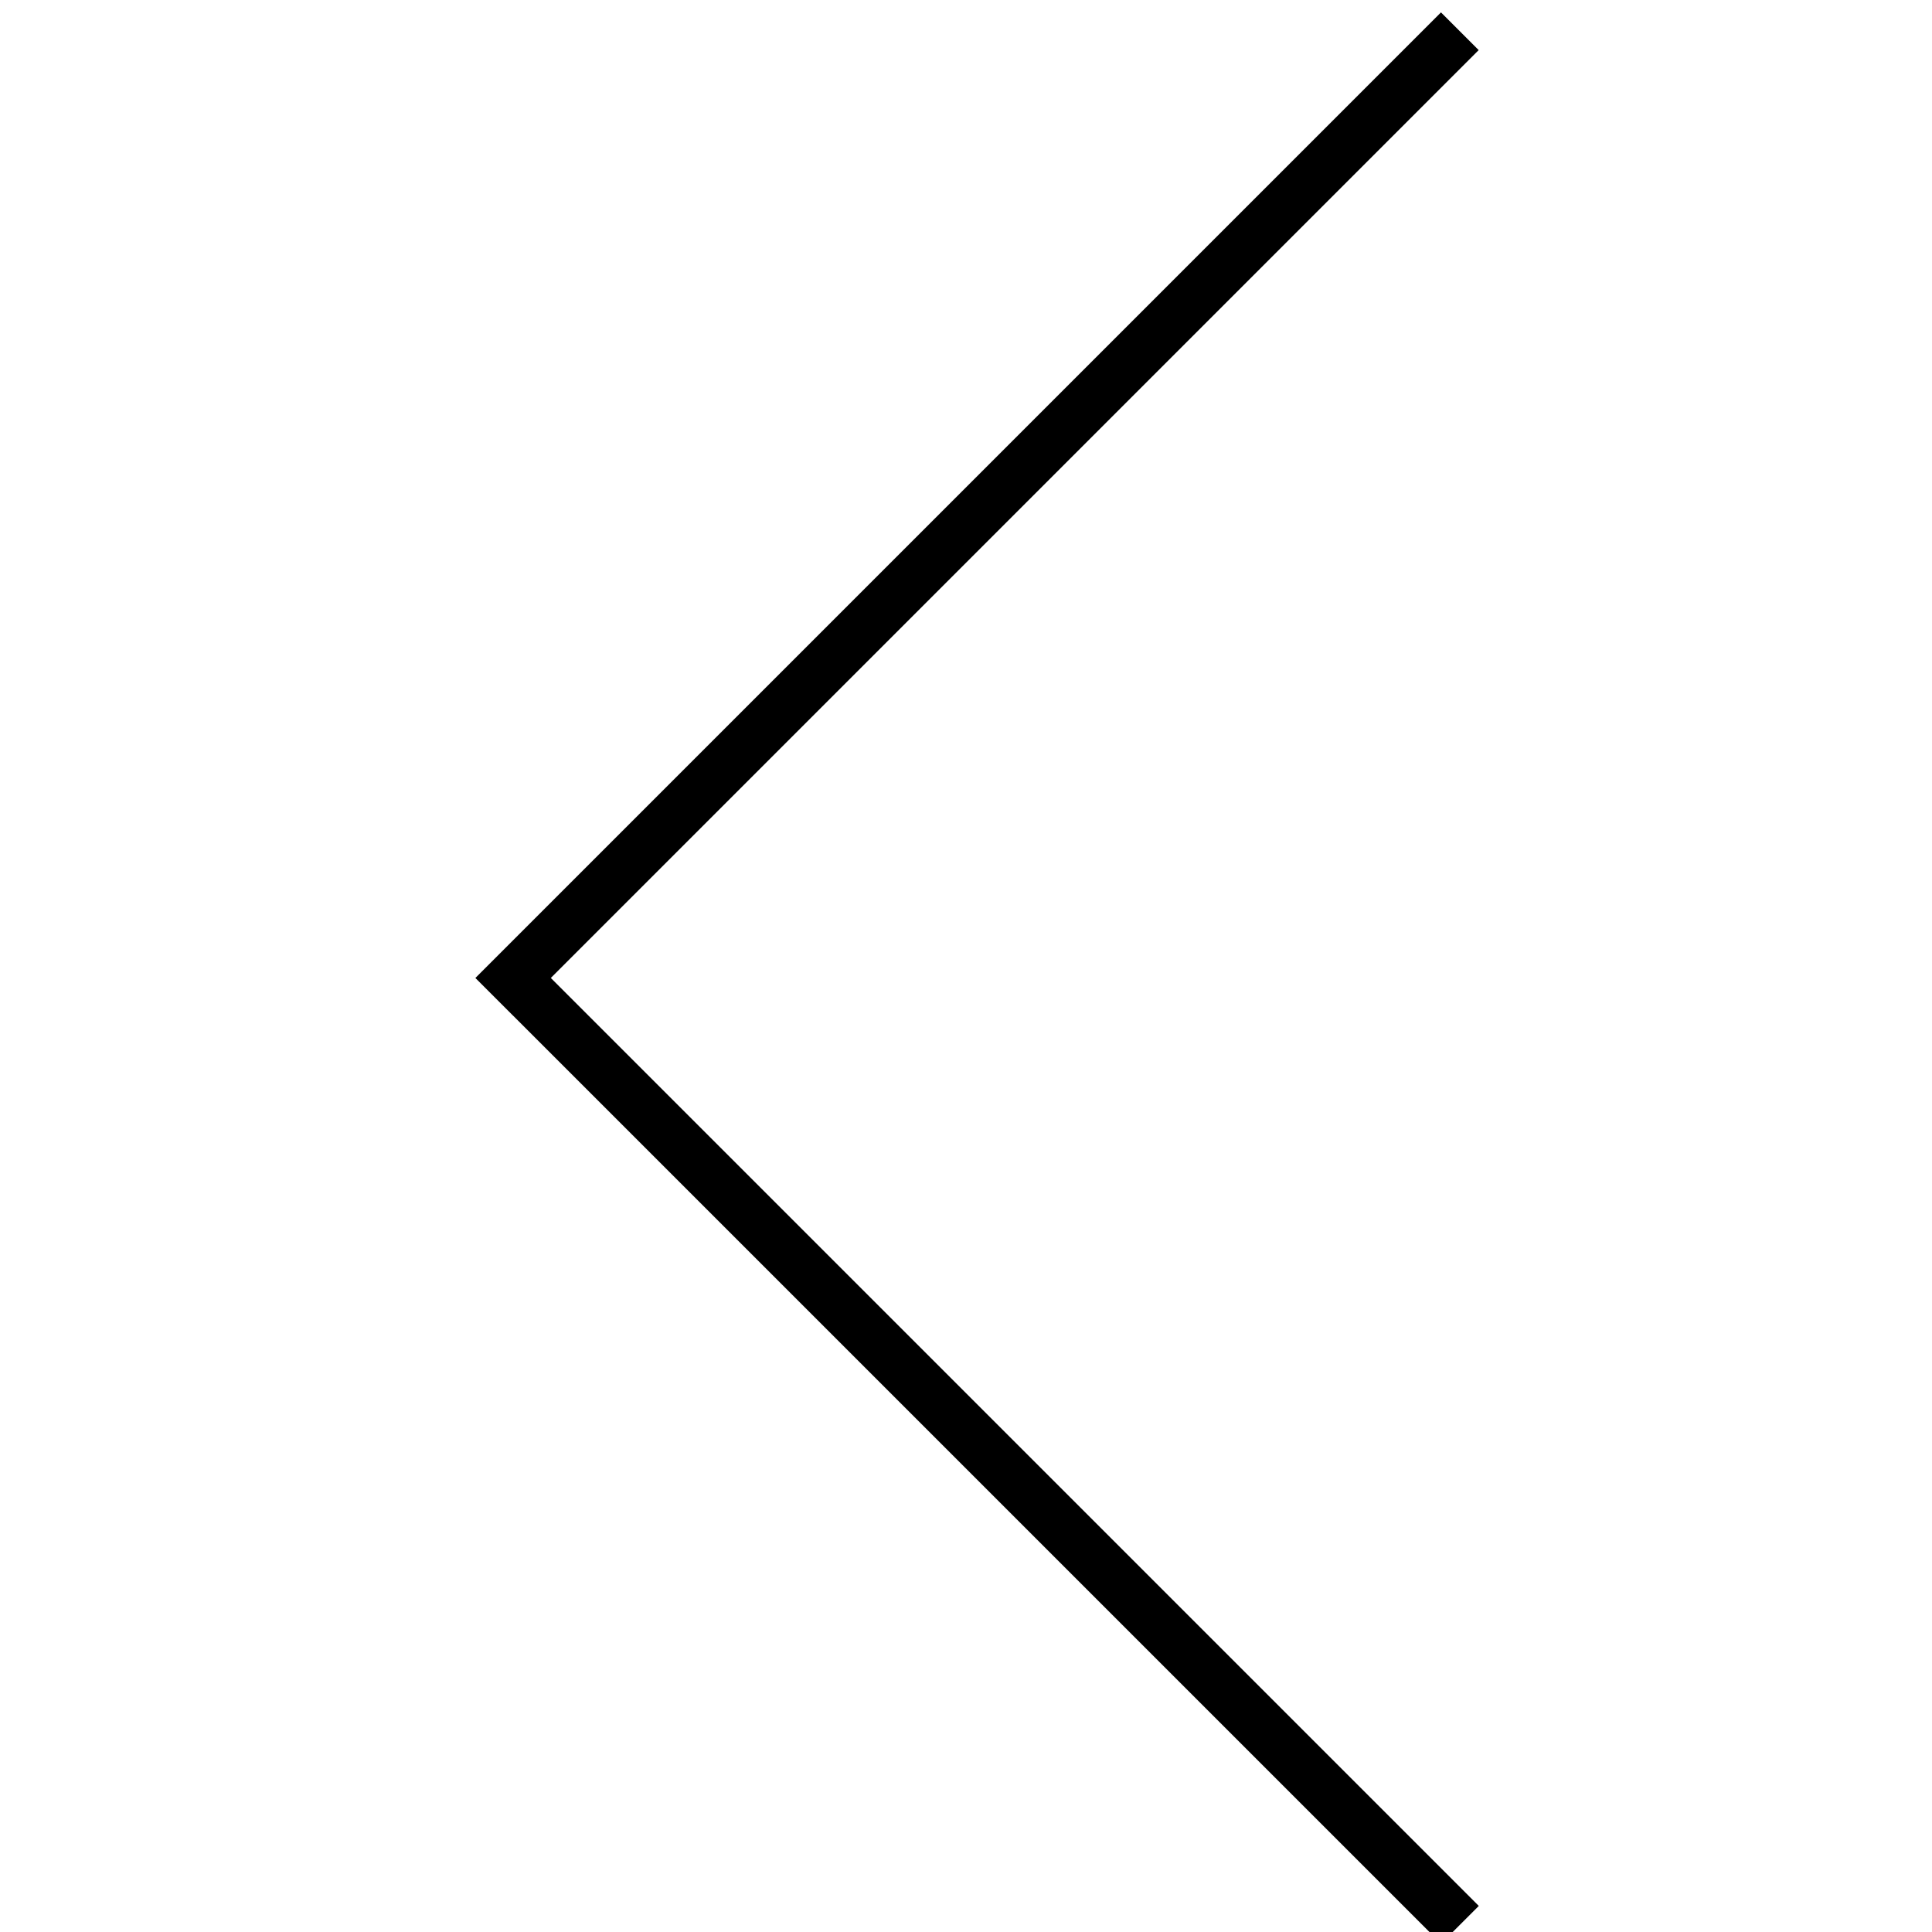 <?xml version="1.0" encoding="UTF-8" standalone="no"?>
<!-- Generator: Adobe Illustrator 19.2.0, SVG Export Plug-In . SVG Version: 6.00 Build 0)  -->

<svg
   xmlns:dc="http://purl.org/dc/elements/1.1/"
   xmlns:cc="http://creativecommons.org/ns#"
   xmlns:rdf="http://www.w3.org/1999/02/22-rdf-syntax-ns#"
   xmlns:svg="http://www.w3.org/2000/svg"
   xmlns="http://www.w3.org/2000/svg"
   xmlns:sodipodi="http://sodipodi.sourceforge.net/DTD/sodipodi-0.dtd"
   xmlns:inkscape="http://www.inkscape.org/namespaces/inkscape"
   version="1.1"
   id="Layer_1"
   x="0px"
   y="0px"
   viewBox="0 0 350 350"
   xml:space="preserve"
   inkscape:version="0.91 r13725"
   sodipodi:docname="iconBack.svg"
   width="350"
   height="350"><defs
     id="defs14" /><sodipodi:namedview
     pagecolor="#ffffff"
     bordercolor="#666666"
     borderopacity="1"
     objecttolerance="10"
     gridtolerance="10"
     guidetolerance="10"
     inkscape:pageopacity="0"
     inkscape:pageshadow="2"
     inkscape:window-width="1174"
     inkscape:window-height="688"
     id="namedview12"
     showgrid="false"
     inkscape:zoom="0.46871897"
     inkscape:cx="-87.617585"
     inkscape:cy="251.75"
     inkscape:window-x="2350"
     inkscape:window-y="186"
     inkscape:window-maximized="0"
     inkscape:current-layer="Layer_1" /><style
     type="text/css"
     id="style3">
	.st0{fill:none;}
</style><g
     id="g5"
     transform="matrix(0.695,0,0,0.695,53.337,2.237)"><path
       id="rect9"
       transform="matrix(0.707,-0.707,0.707,0.707,-211.423,235.034)"
       style=""
       d="m 171.1,194.7 13.9,0 0,356 -13.9,0 z m -0.007,-0.031 356,0 0,13.9 -356,0 z" /></g></svg>